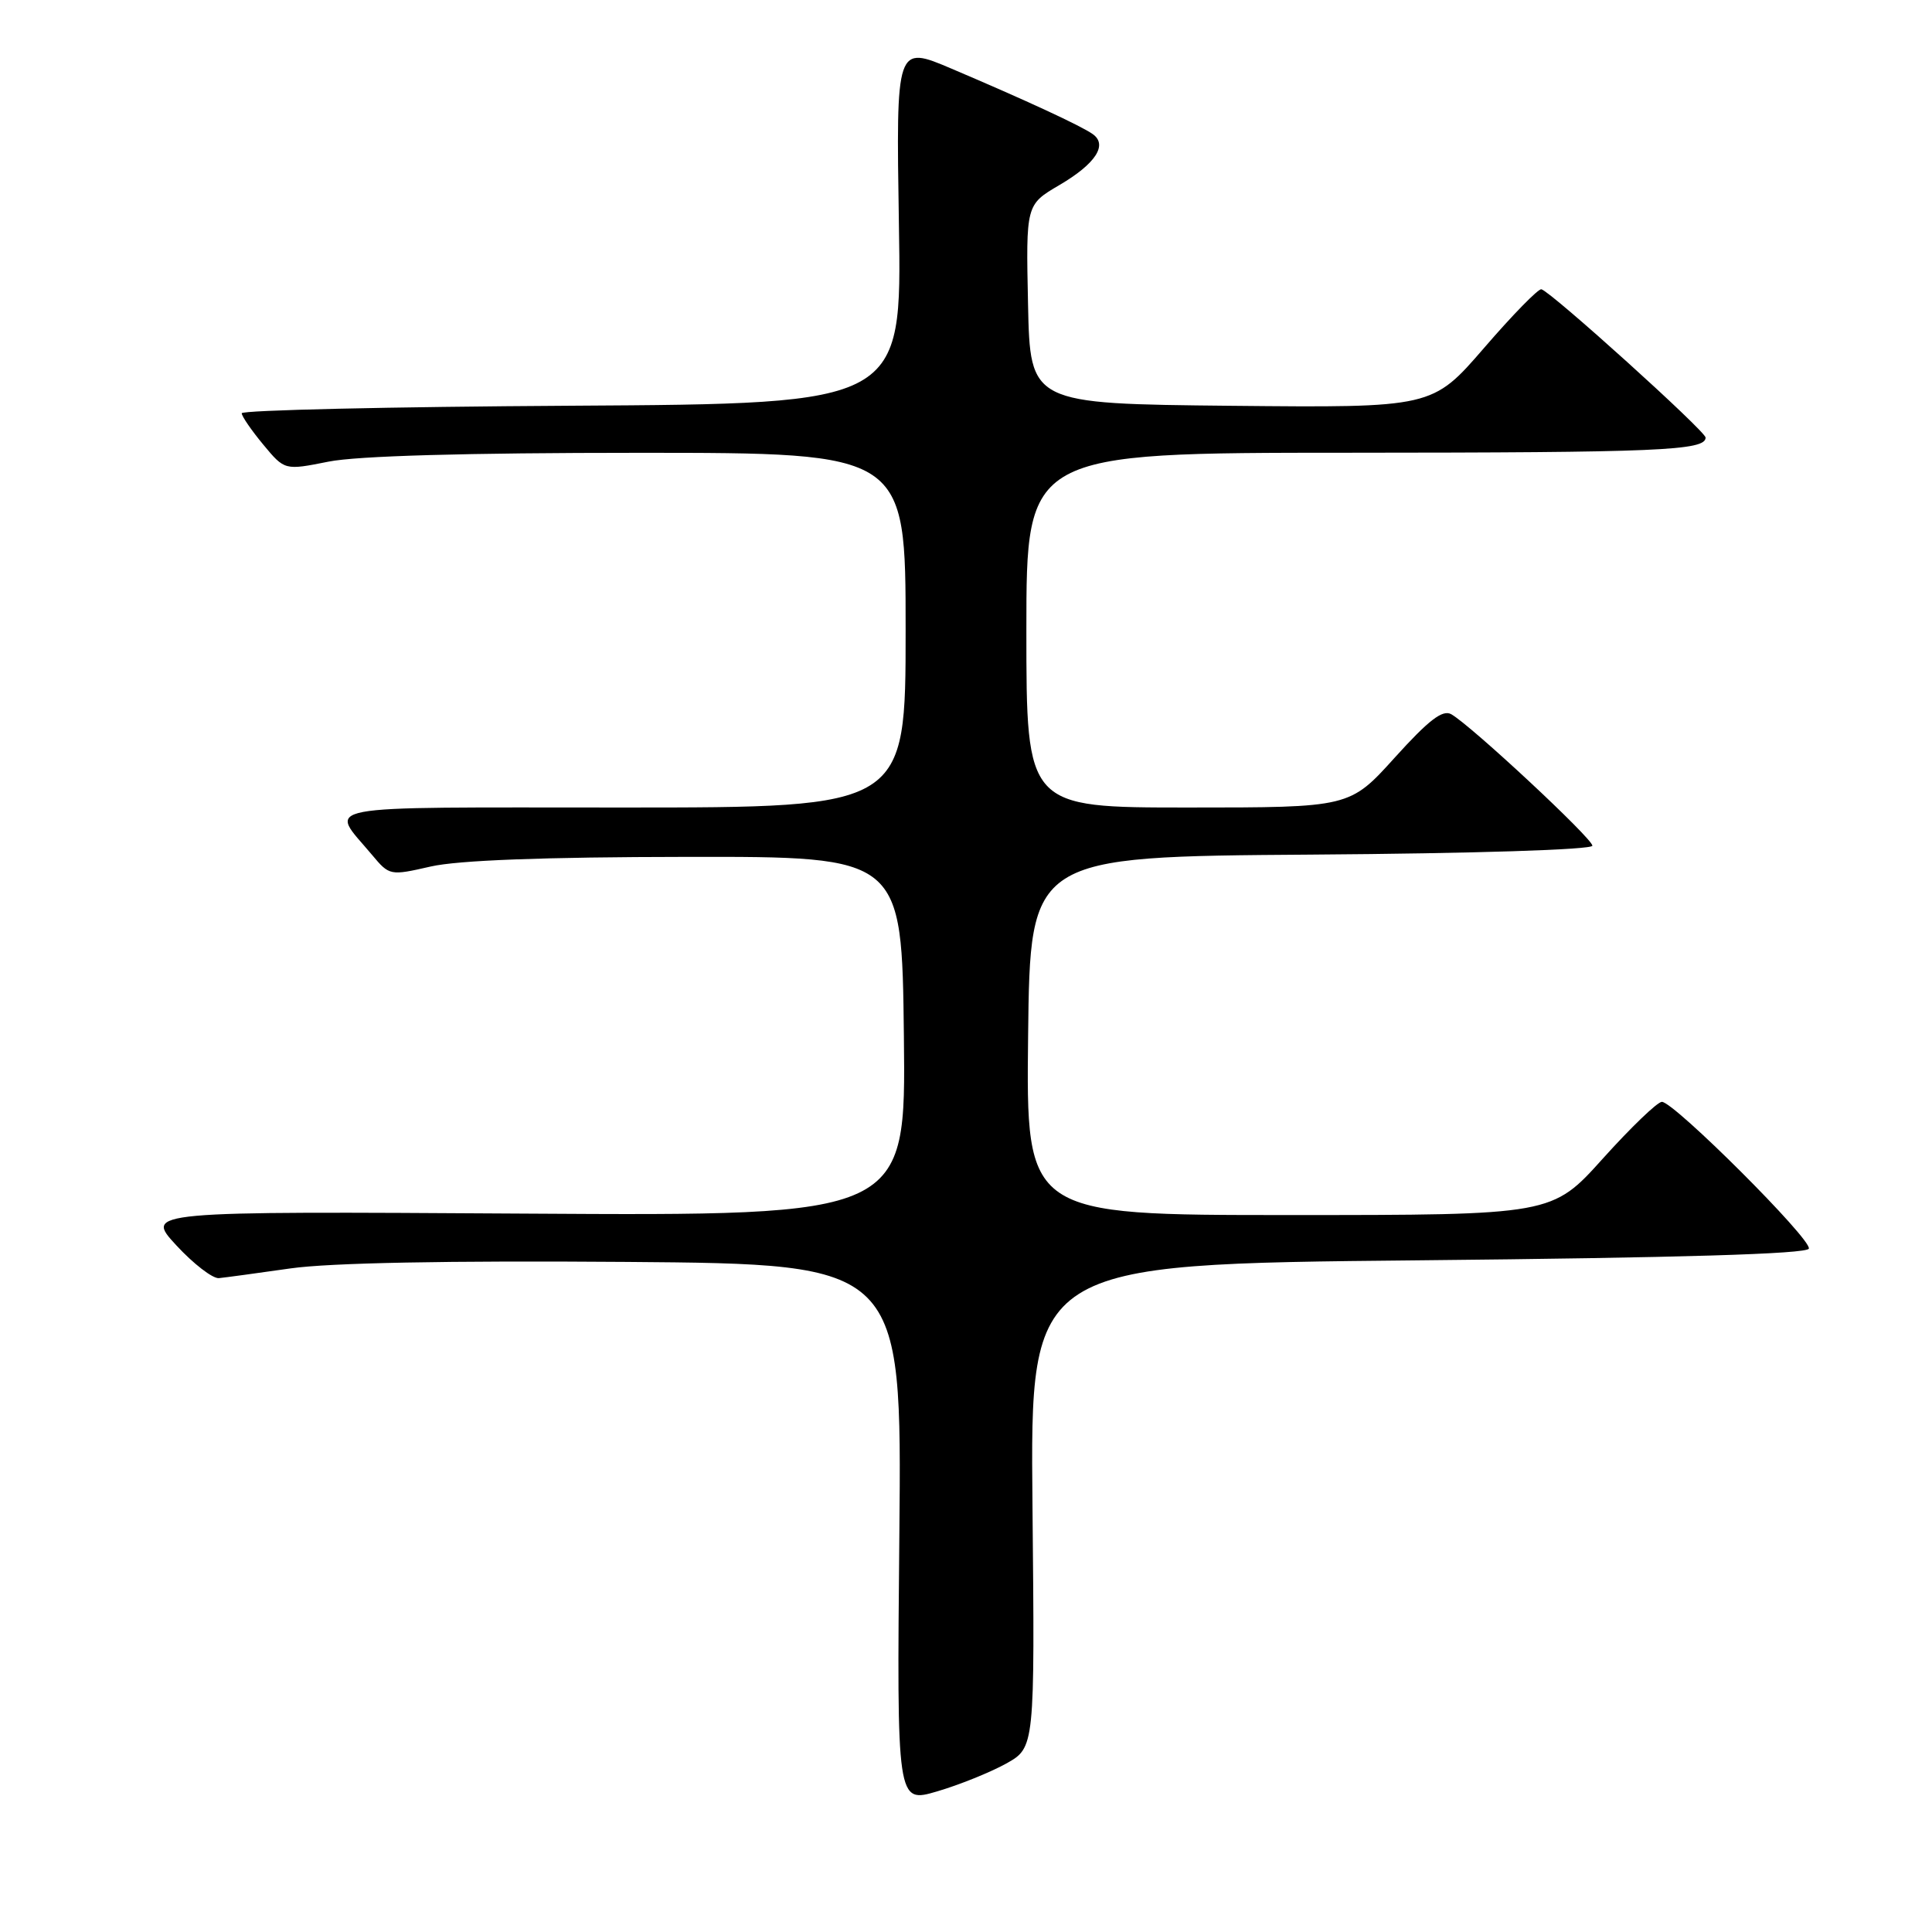 <?xml version="1.0" encoding="UTF-8" standalone="no"?>
<!DOCTYPE svg PUBLIC "-//W3C//DTD SVG 1.1//EN" "http://www.w3.org/Graphics/SVG/1.1/DTD/svg11.dtd" >
<svg xmlns="http://www.w3.org/2000/svg" xmlns:xlink="http://www.w3.org/1999/xlink" version="1.1" viewBox="0 0 256 256">
 <g >
 <path fill="currentColor"
d=" M 133.31 233.69 C 137.12 231.56 137.12 231.56 136.81 199.53 C 136.50 167.50 136.50 167.50 187.92 167.00 C 222.50 166.66 239.45 166.16 239.68 165.45 C 240.09 164.24 221.81 146.00 220.21 146.00 C 219.62 146.00 216.11 149.38 212.40 153.50 C 205.66 161.00 205.66 161.00 170.81 161.00 C 135.96 161.00 135.96 161.00 136.23 137.25 C 136.50 113.50 136.50 113.50 173.75 113.24 C 195.34 113.09 211.00 112.59 211.00 112.06 C 211.00 111.10 194.92 96.12 192.30 94.64 C 191.15 93.99 189.31 95.41 184.81 100.39 C 178.84 107.00 178.84 107.00 157.42 107.00 C 136.00 107.00 136.00 107.00 136.00 83.50 C 136.00 60.00 136.00 60.00 178.75 59.99 C 219.81 59.97 226.00 59.71 226.00 57.98 C 226.00 57.14 205.49 38.62 204.24 38.33 C 203.83 38.24 200.42 41.73 196.65 46.10 C 189.79 54.03 189.79 54.03 163.15 53.77 C 136.50 53.50 136.50 53.50 136.22 40.31 C 135.94 27.12 135.94 27.12 140.38 24.52 C 145.18 21.70 146.82 19.19 144.78 17.76 C 143.22 16.66 135.99 13.31 126.11 9.11 C 118.73 5.97 118.73 5.97 119.11 29.74 C 119.50 53.50 119.50 53.50 75.75 53.76 C 51.69 53.90 32.01 54.35 32.03 54.76 C 32.04 55.17 33.33 57.04 34.89 58.92 C 37.72 62.33 37.72 62.33 43.53 61.17 C 47.29 60.41 61.74 60.00 84.67 60.00 C 120.00 60.00 120.00 60.00 120.00 83.50 C 120.00 107.00 120.00 107.00 82.46 107.00 C 40.80 107.00 43.60 106.47 49.30 113.28 C 51.60 116.03 51.68 116.05 57.06 114.82 C 60.69 113.99 71.99 113.56 91.00 113.54 C 119.50 113.50 119.50 113.50 119.77 137.31 C 120.04 161.12 120.04 161.12 69.62 160.81 C 19.20 160.50 19.20 160.50 23.35 165.00 C 25.63 167.47 28.18 169.43 29.00 169.36 C 29.82 169.28 34.10 168.70 38.50 168.07 C 43.67 167.33 59.39 167.03 83.00 167.21 C 119.50 167.50 119.50 167.50 119.17 203.22 C 118.83 238.94 118.83 238.94 124.17 237.37 C 127.10 236.51 131.21 234.85 133.31 233.69 Z "/>
</g>
</svg>
